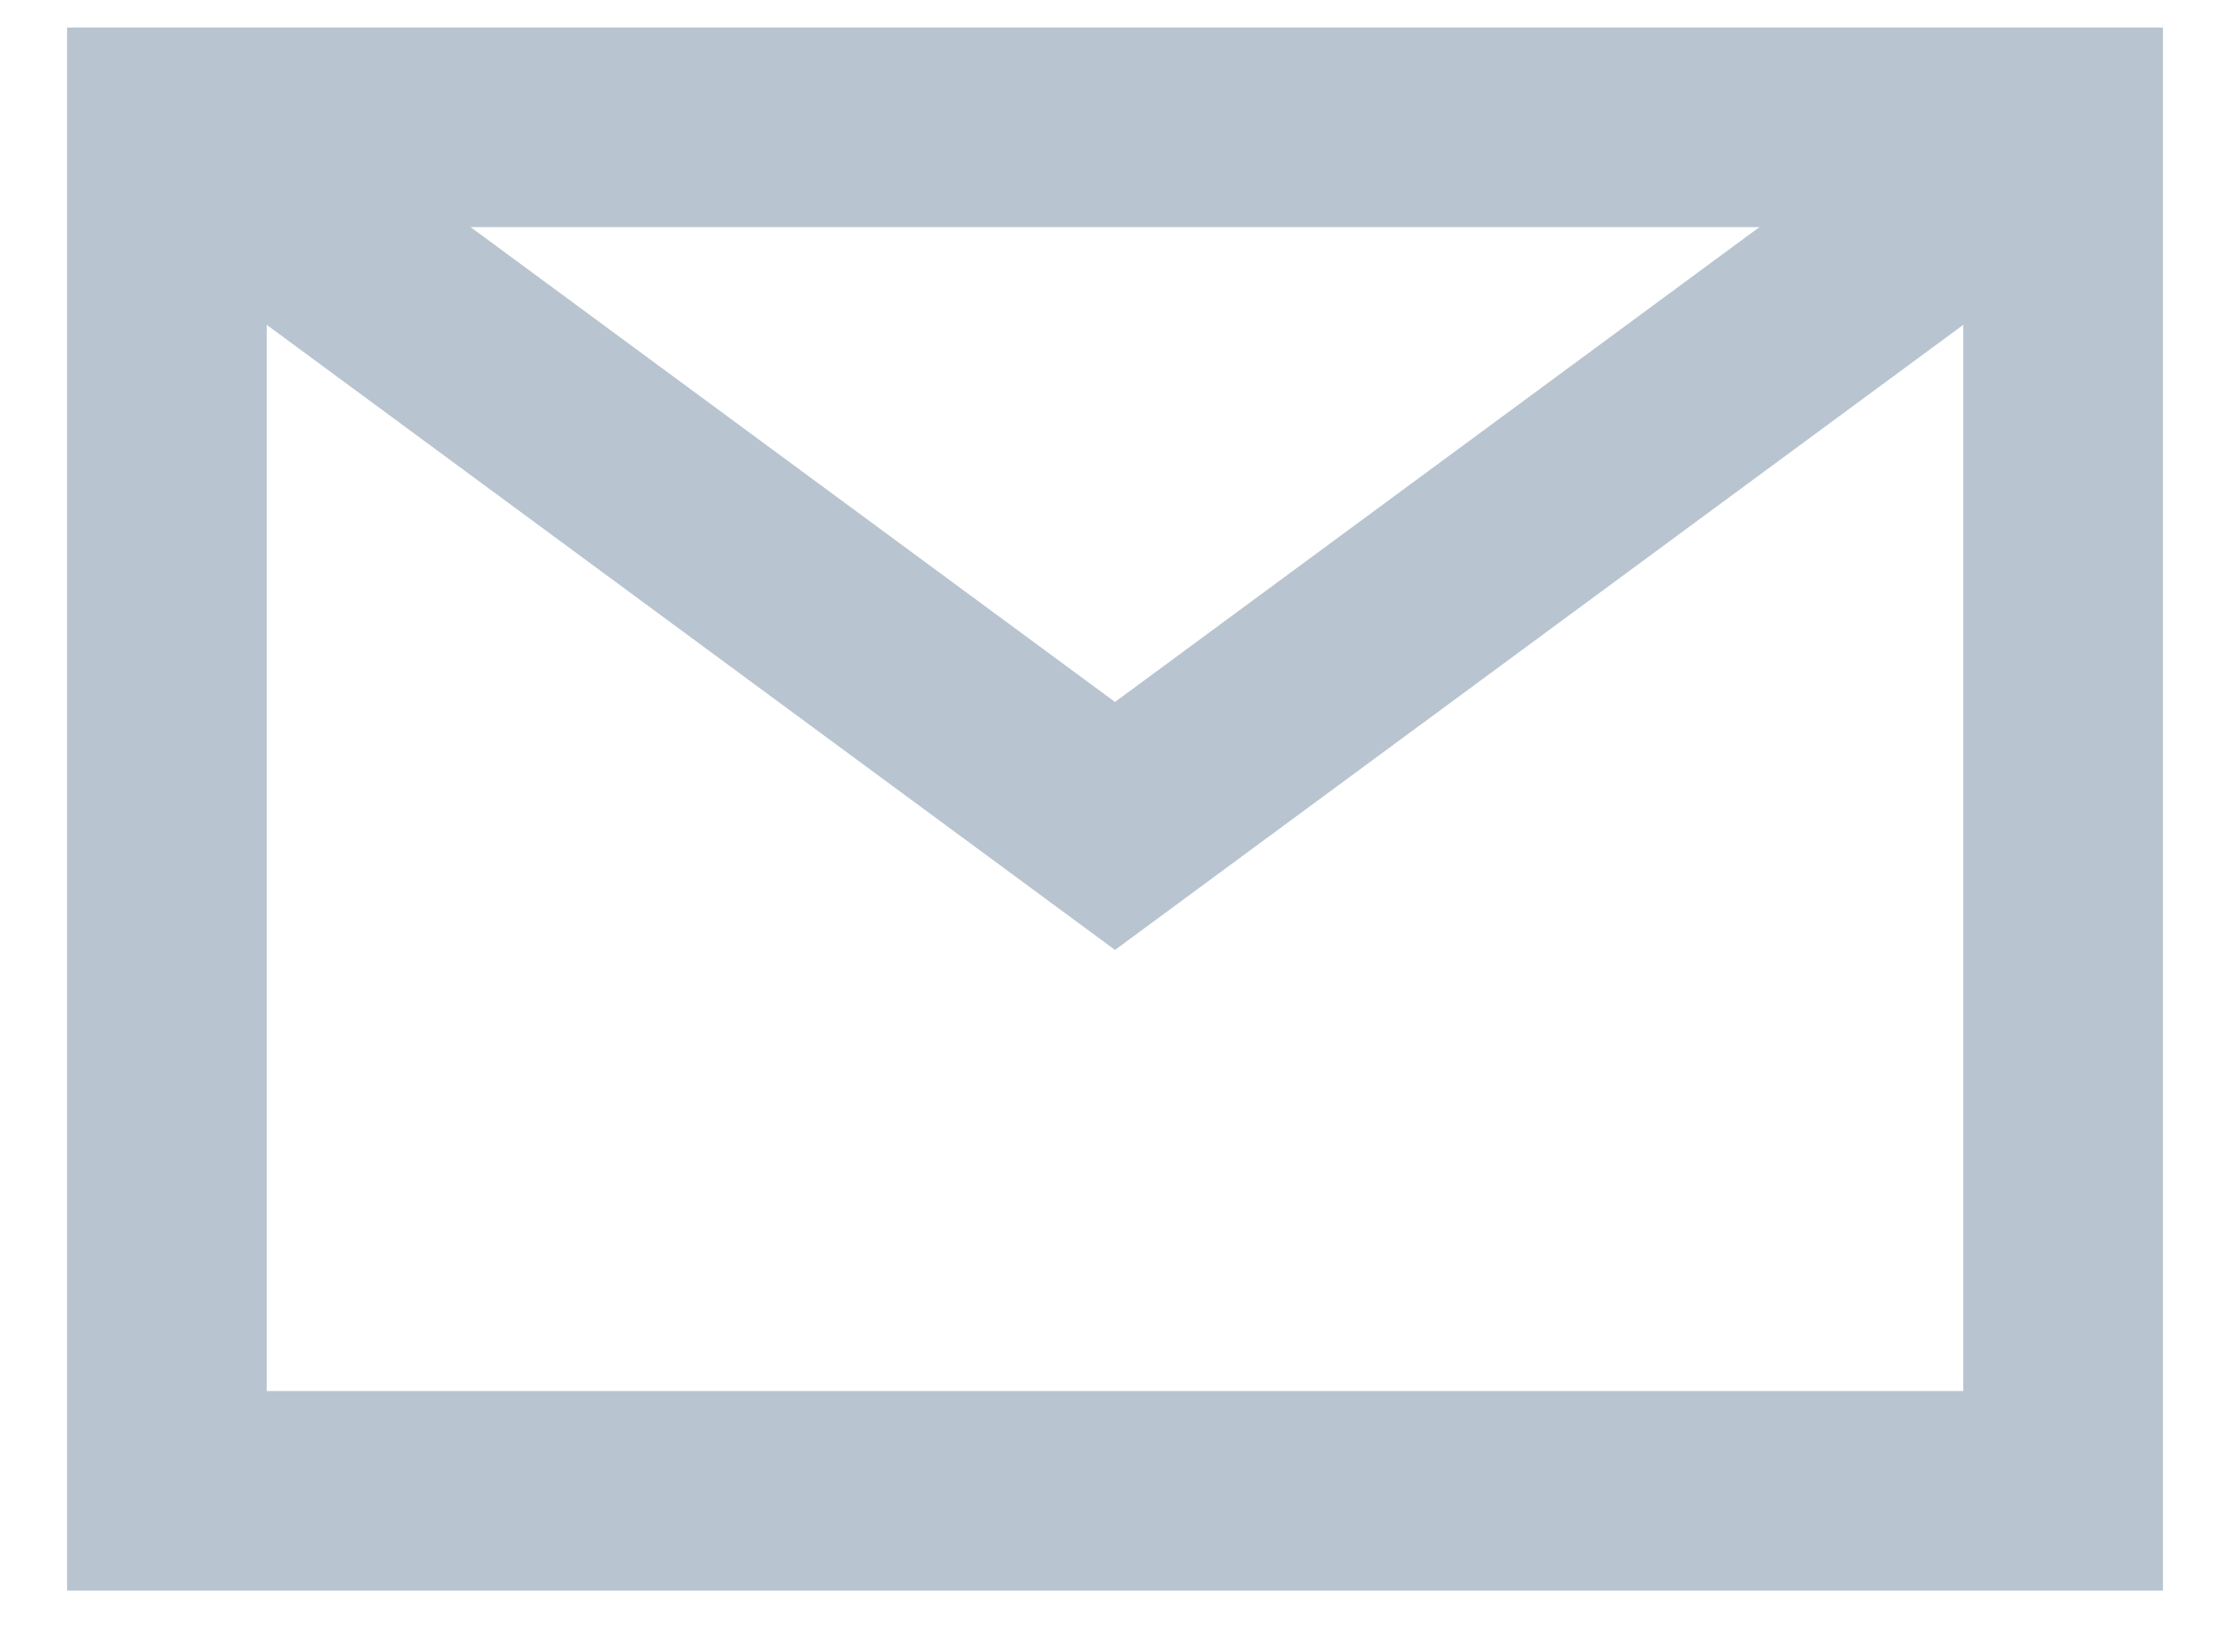 <svg width="27" height="20" viewBox="0 0 27 20" fill="none" xmlns="http://www.w3.org/2000/svg">
<path fill-rule="evenodd" clip-rule="evenodd" d="M0.812 0.333H26.188V19.258H0.812V0.333ZM3.229 2.75V16.842H23.771V2.75H3.229Z" fill="#B8C4D0"/>
<path fill-rule="evenodd" clip-rule="evenodd" d="M13.5 8.499L2.738 0.569L1.304 2.514L13.5 11.501L25.696 2.514L24.262 0.569L13.5 8.499Z" fill="#B8C4D0"/>
</svg>

